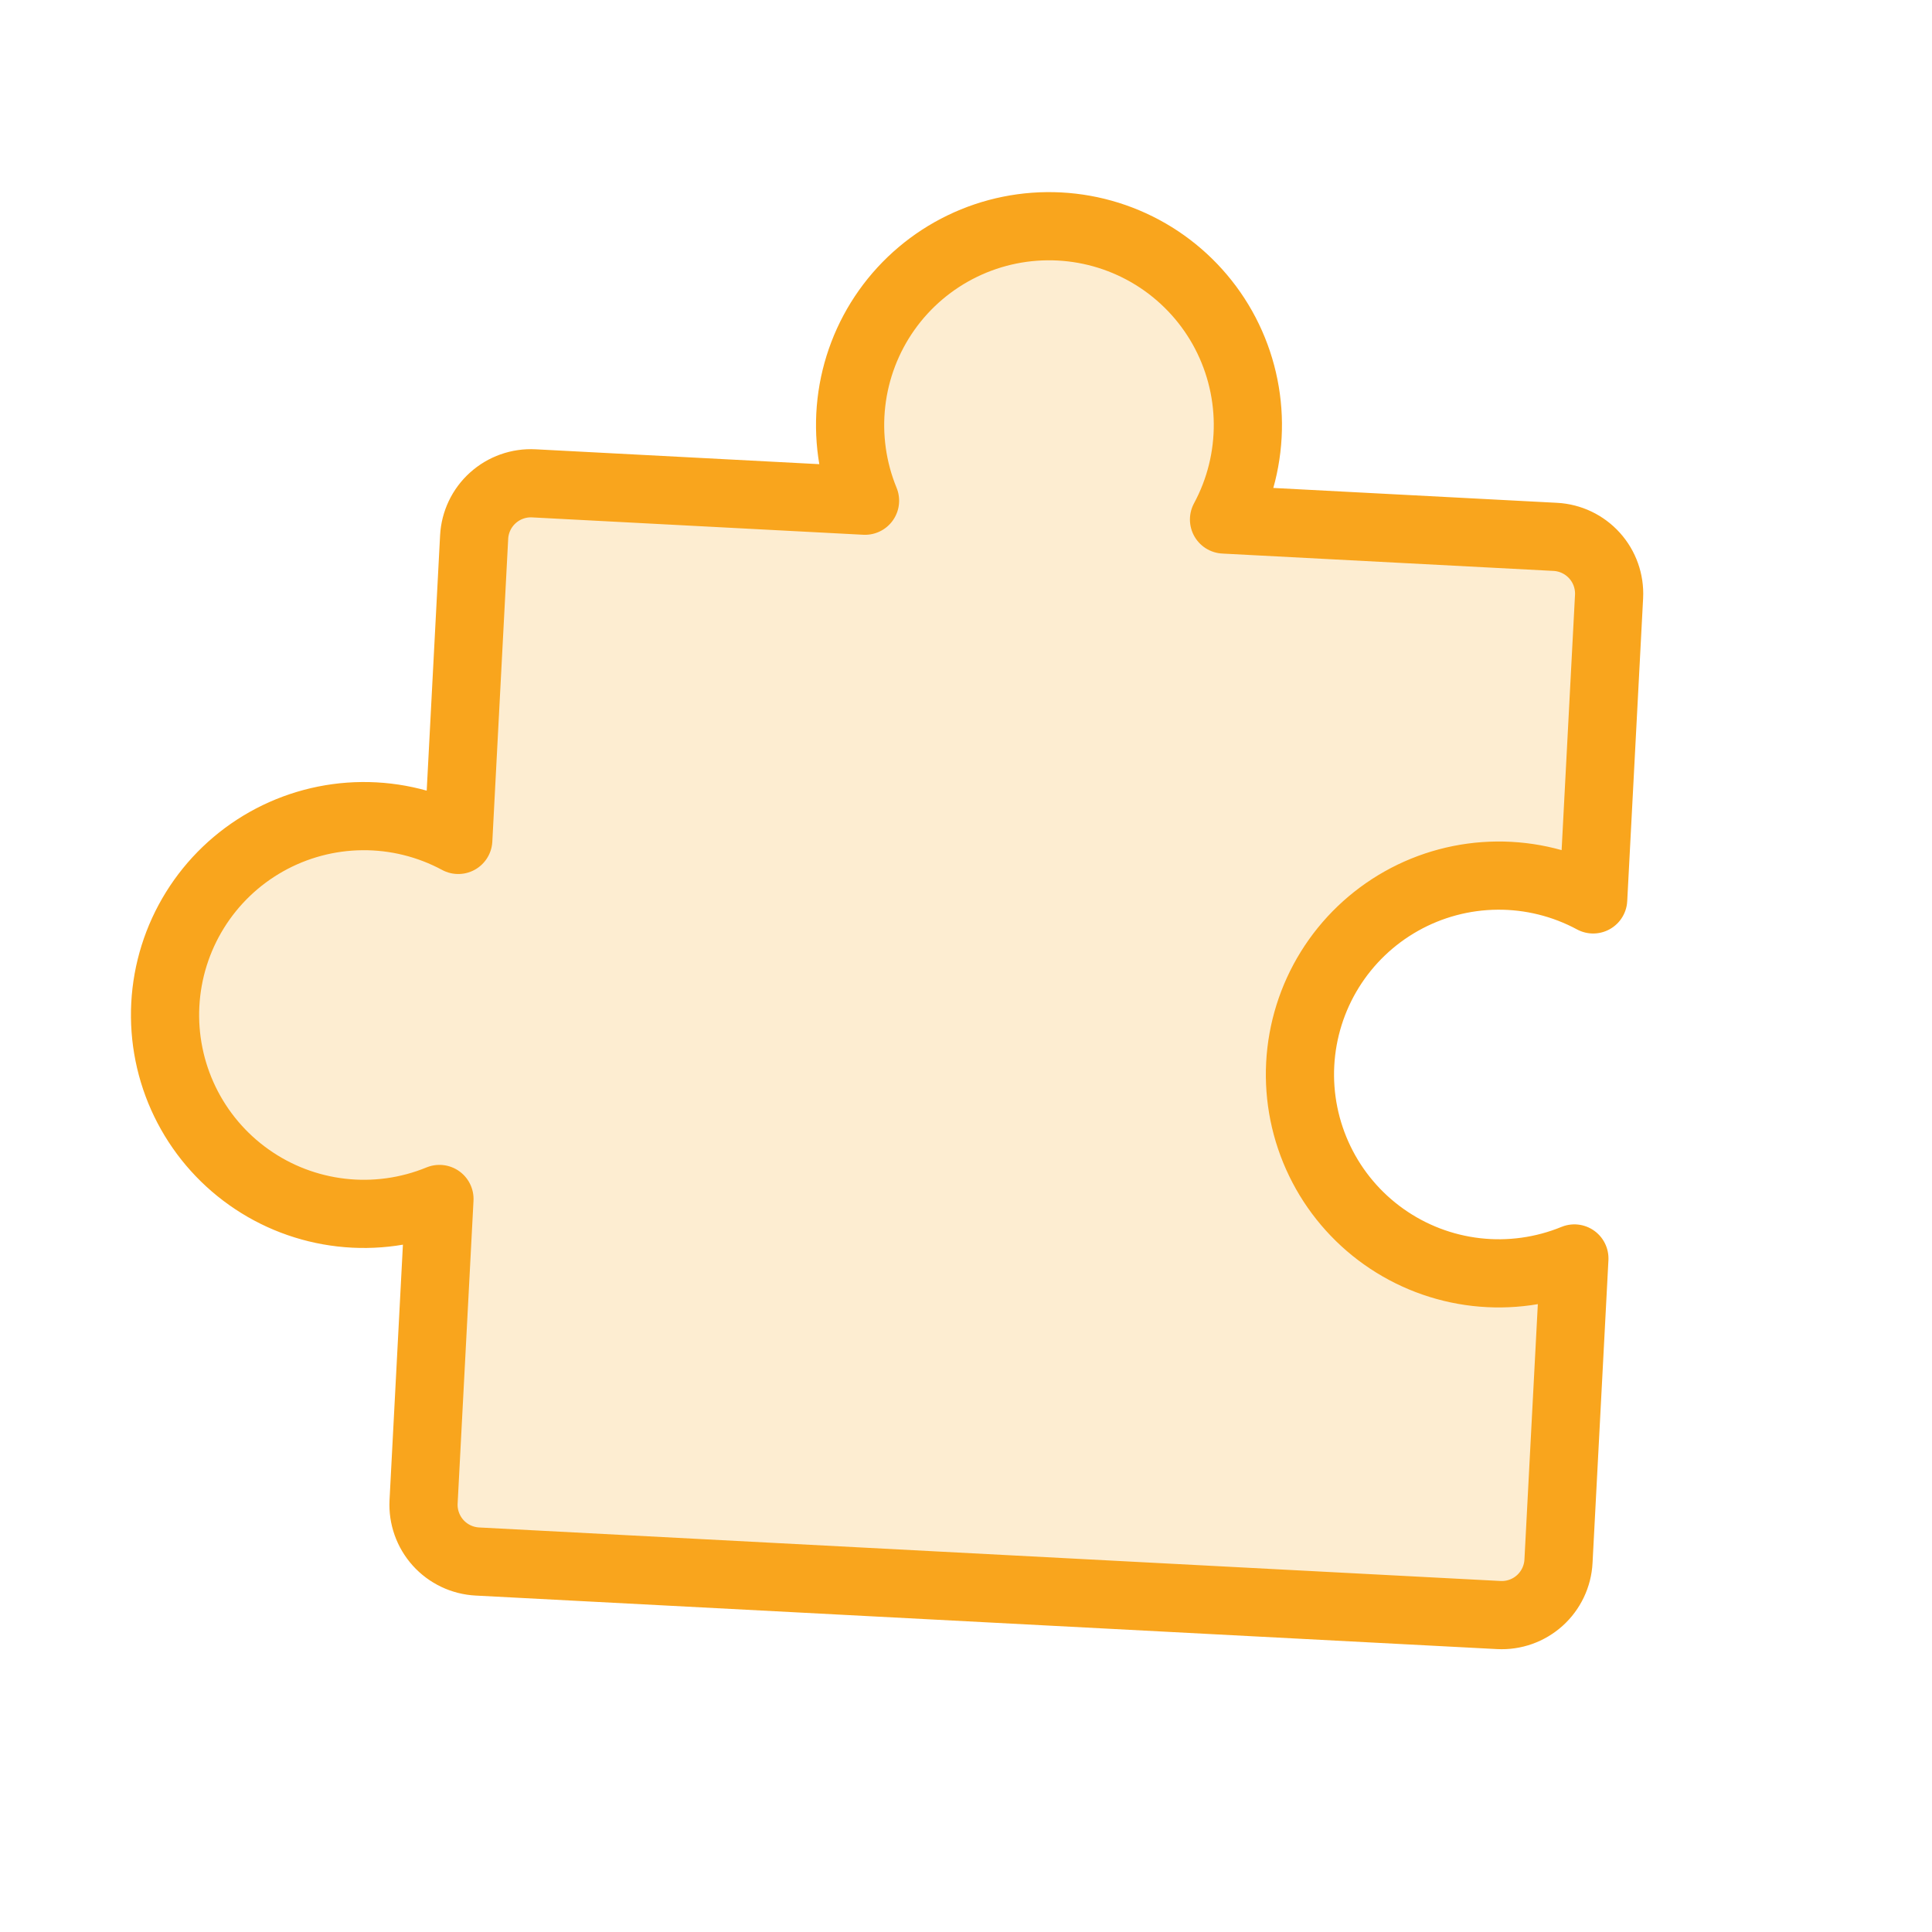 <svg width="85" height="85" viewBox="0 0 85 85" fill="none" xmlns="http://www.w3.org/2000/svg">
<path opacity="0.2" d="M21.002 68.7C20.339 68.665 19.718 68.369 19.274 67.876C18.831 67.383 18.601 66.734 18.636 66.072L19.334 52.75C17.969 53.31 16.485 53.517 15.019 53.349C13.553 53.182 12.153 52.647 10.95 51.793C9.746 50.94 8.778 49.796 8.135 48.468C7.492 47.14 7.196 45.671 7.273 44.198C7.35 42.724 7.799 41.294 8.577 40.041C9.355 38.787 10.437 37.751 11.723 37.028C13.01 36.305 14.458 35.919 15.933 35.906C17.408 35.893 18.863 36.253 20.162 36.953L20.86 23.631C20.895 22.968 21.191 22.347 21.684 21.904C22.177 21.46 22.825 21.23 23.488 21.265L38.058 22.029C37.497 20.664 37.29 19.179 37.457 17.713C37.624 16.246 38.159 14.846 39.012 13.642C39.866 12.438 41.01 11.47 42.338 10.827C43.666 10.184 45.135 9.887 46.609 9.964C48.083 10.041 49.513 10.49 50.767 11.268C52.02 12.047 53.057 13.13 53.78 14.416C54.502 15.703 54.888 17.151 54.901 18.627C54.913 20.102 54.553 21.557 53.852 22.856L68.426 23.62C69.088 23.655 69.709 23.951 70.153 24.444C70.597 24.936 70.826 25.585 70.792 26.247L70.093 39.57C68.795 38.87 67.34 38.51 65.865 38.523C64.389 38.536 62.941 38.922 61.655 39.645C60.369 40.368 59.286 41.404 58.508 42.658C57.73 43.911 57.282 45.341 57.204 46.815C57.127 48.288 57.424 49.757 58.067 51.085C58.709 52.413 59.678 53.557 60.881 54.41C62.085 55.264 63.484 55.799 64.95 55.966C66.416 56.133 67.901 55.927 69.266 55.367L68.567 68.689C68.533 69.351 68.236 69.972 67.744 70.416C67.251 70.86 66.602 71.09 65.94 71.055L21.002 68.7Z" fill="#F9A51D"/>
<path d="M21.002 68.7C20.339 68.665 19.718 68.369 19.274 67.876C18.831 67.383 18.601 66.734 18.636 66.072L19.334 52.75C17.969 53.31 16.485 53.517 15.019 53.349C13.553 53.182 12.153 52.647 10.95 51.793C9.746 50.94 8.778 49.796 8.135 48.468C7.492 47.14 7.196 45.671 7.273 44.198C7.35 42.724 7.799 41.294 8.577 40.041C9.355 38.787 10.437 37.751 11.723 37.028C13.01 36.305 14.458 35.919 15.933 35.906C17.408 35.893 18.863 36.253 20.162 36.953L20.86 23.631C20.895 22.968 21.191 22.347 21.684 21.904C22.177 21.46 22.825 21.23 23.488 21.265L38.058 22.029C37.497 20.664 37.29 19.179 37.457 17.713C37.624 16.246 38.159 14.846 39.012 13.642C39.866 12.438 41.01 11.47 42.338 10.827C43.666 10.184 45.135 9.887 46.609 9.964C48.083 10.041 49.513 10.49 50.767 11.268C52.02 12.047 53.057 13.13 53.78 14.416C54.502 15.703 54.888 17.151 54.901 18.627C54.913 20.102 54.553 21.557 53.852 22.856L68.426 23.62C69.088 23.655 69.709 23.951 70.153 24.444C70.597 24.936 70.826 25.585 70.792 26.247L70.093 39.57C68.795 38.87 67.34 38.51 65.865 38.523C64.389 38.536 62.941 38.922 61.655 39.645C60.369 40.368 59.286 41.404 58.508 42.658C57.73 43.911 57.282 45.341 57.204 46.815C57.127 48.288 57.424 49.757 58.067 51.085C58.709 52.413 59.678 53.557 60.881 54.41C62.085 55.264 63.484 55.799 64.95 55.966C66.416 56.133 67.901 55.927 69.266 55.367L68.567 68.689C68.533 69.351 68.236 69.972 67.744 70.416C67.251 70.86 66.602 71.09 65.94 71.055L21.002 68.7Z" stroke="#F9A51D" stroke-width="3" stroke-linecap="round" stroke-linejoin="round"/>
</svg>
